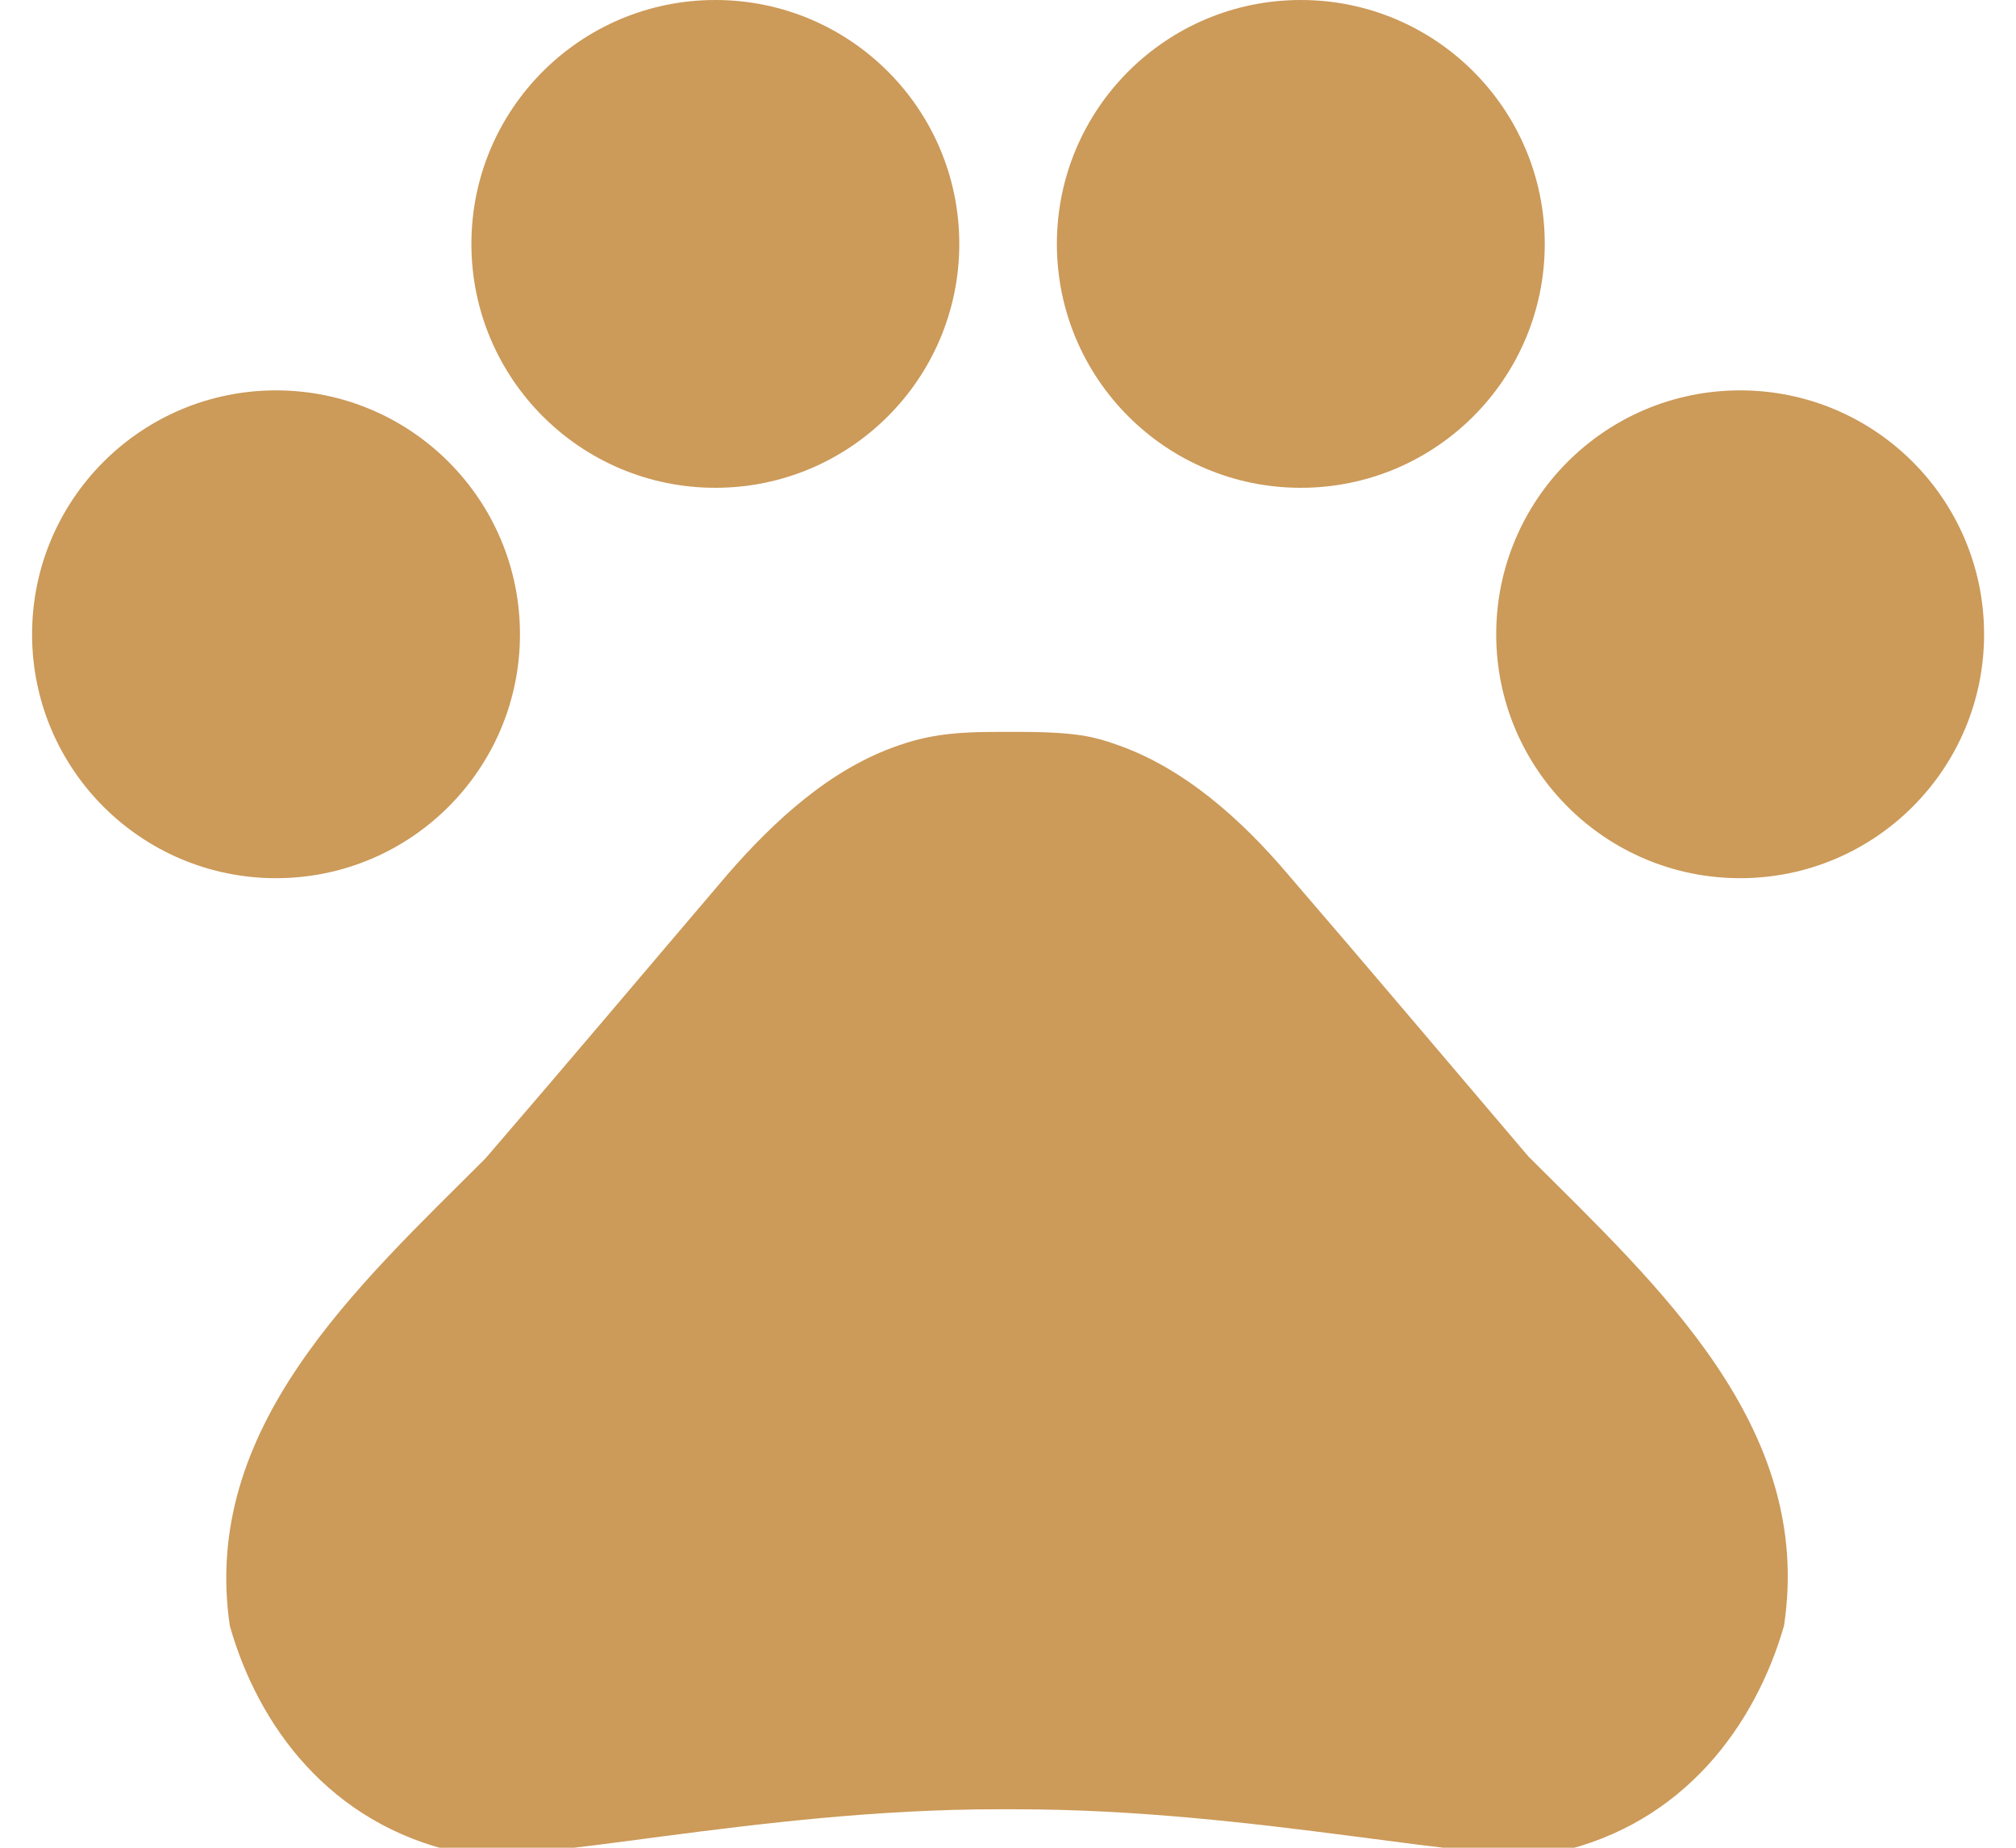 <?xml version="1.0" encoding="UTF-8"?>
<svg id="SVGDoc" width="12" height="11" xmlns="http://www.w3.org/2000/svg" version="1.1" xmlns:xlink="http://www.w3.org/1999/xlink" xmlns:avocode="https://avocode.com/" viewBox="0 0 12 11"><defs></defs><desc>Generated with Avocode.</desc><g><g><title>Caminho 7499</title><path d="M3.095,3.776c0,0.802 -0.65,1.452 -1.452,1.452c-0.802,0 -1.452,-0.65 -1.452,-1.452c0,-0.802 0.65,-1.452 1.452,-1.452c0.802,0 1.452,0.65 1.452,1.452z" fill="#cc9a59" fill-opacity="1"></path></g><g><title>Caminho 7500</title><path d="M5.71,1.452c0,0.802 -0.65,1.452 -1.452,1.452c-0.802,0 -1.452,-0.65 -1.452,-1.452c0,-0.802 0.65,-1.452 1.452,-1.452c0.802,0 1.452,0.65 1.452,1.452z" fill="#cc9a59" fill-opacity="1"></path></g><g><title>Caminho 7501</title><path d="M9.195,1.452c0,0.802 -0.65,1.452 -1.452,1.452c-0.802,0 -1.452,-0.65 -1.452,-1.452c0,-0.802 0.65,-1.452 1.452,-1.452c0.802,0 1.452,0.65 1.452,1.452z" fill="#cc9a59" fill-opacity="1"></path></g><g><title>Caminho 7502</title><path d="M11.81,3.776c0,0.802 -0.65,1.452 -1.452,1.452c-0.802,0 -1.452,-0.65 -1.452,-1.452c0,-0.802 0.65,-1.452 1.452,-1.452c0.802,0 1.452,0.65 1.452,1.452z" fill="#cc9a59" fill-opacity="1"></path></g><g><title>Caminho 7503</title><path d="M9.102,6.89c-0.505,-0.593 -0.93,-1.098 -1.441,-1.691c-0.267,-0.314 -0.61,-0.627 -1.017,-0.767c-0.064,-0.023 -0.128,-0.041 -0.192,-0.052c-0.145,-0.023 -0.302,-0.023 -0.453,-0.023c-0.151,0 -0.308,0 -0.459,0.029c-0.064,0.012 -0.128,0.029 -0.192,0.052c-0.407,0.139 -0.744,0.453 -1.017,0.767c-0.505,0.593 -0.93,1.098 -1.441,1.691c-0.761,0.761 -1.696,1.603 -1.522,2.783c0.168,0.593 0.593,1.179 1.354,1.348c0.424,0.087 1.778,-0.256 3.219,-0.256h0.105c1.441,0 2.794,0.337 3.219,0.256c0.761,-0.168 1.185,-0.761 1.354,-1.348c0.18,-1.185 -0.755,-2.028 -1.516,-2.789z" fill="#cc9a59" fill-opacity="1"></path></g></g></svg>